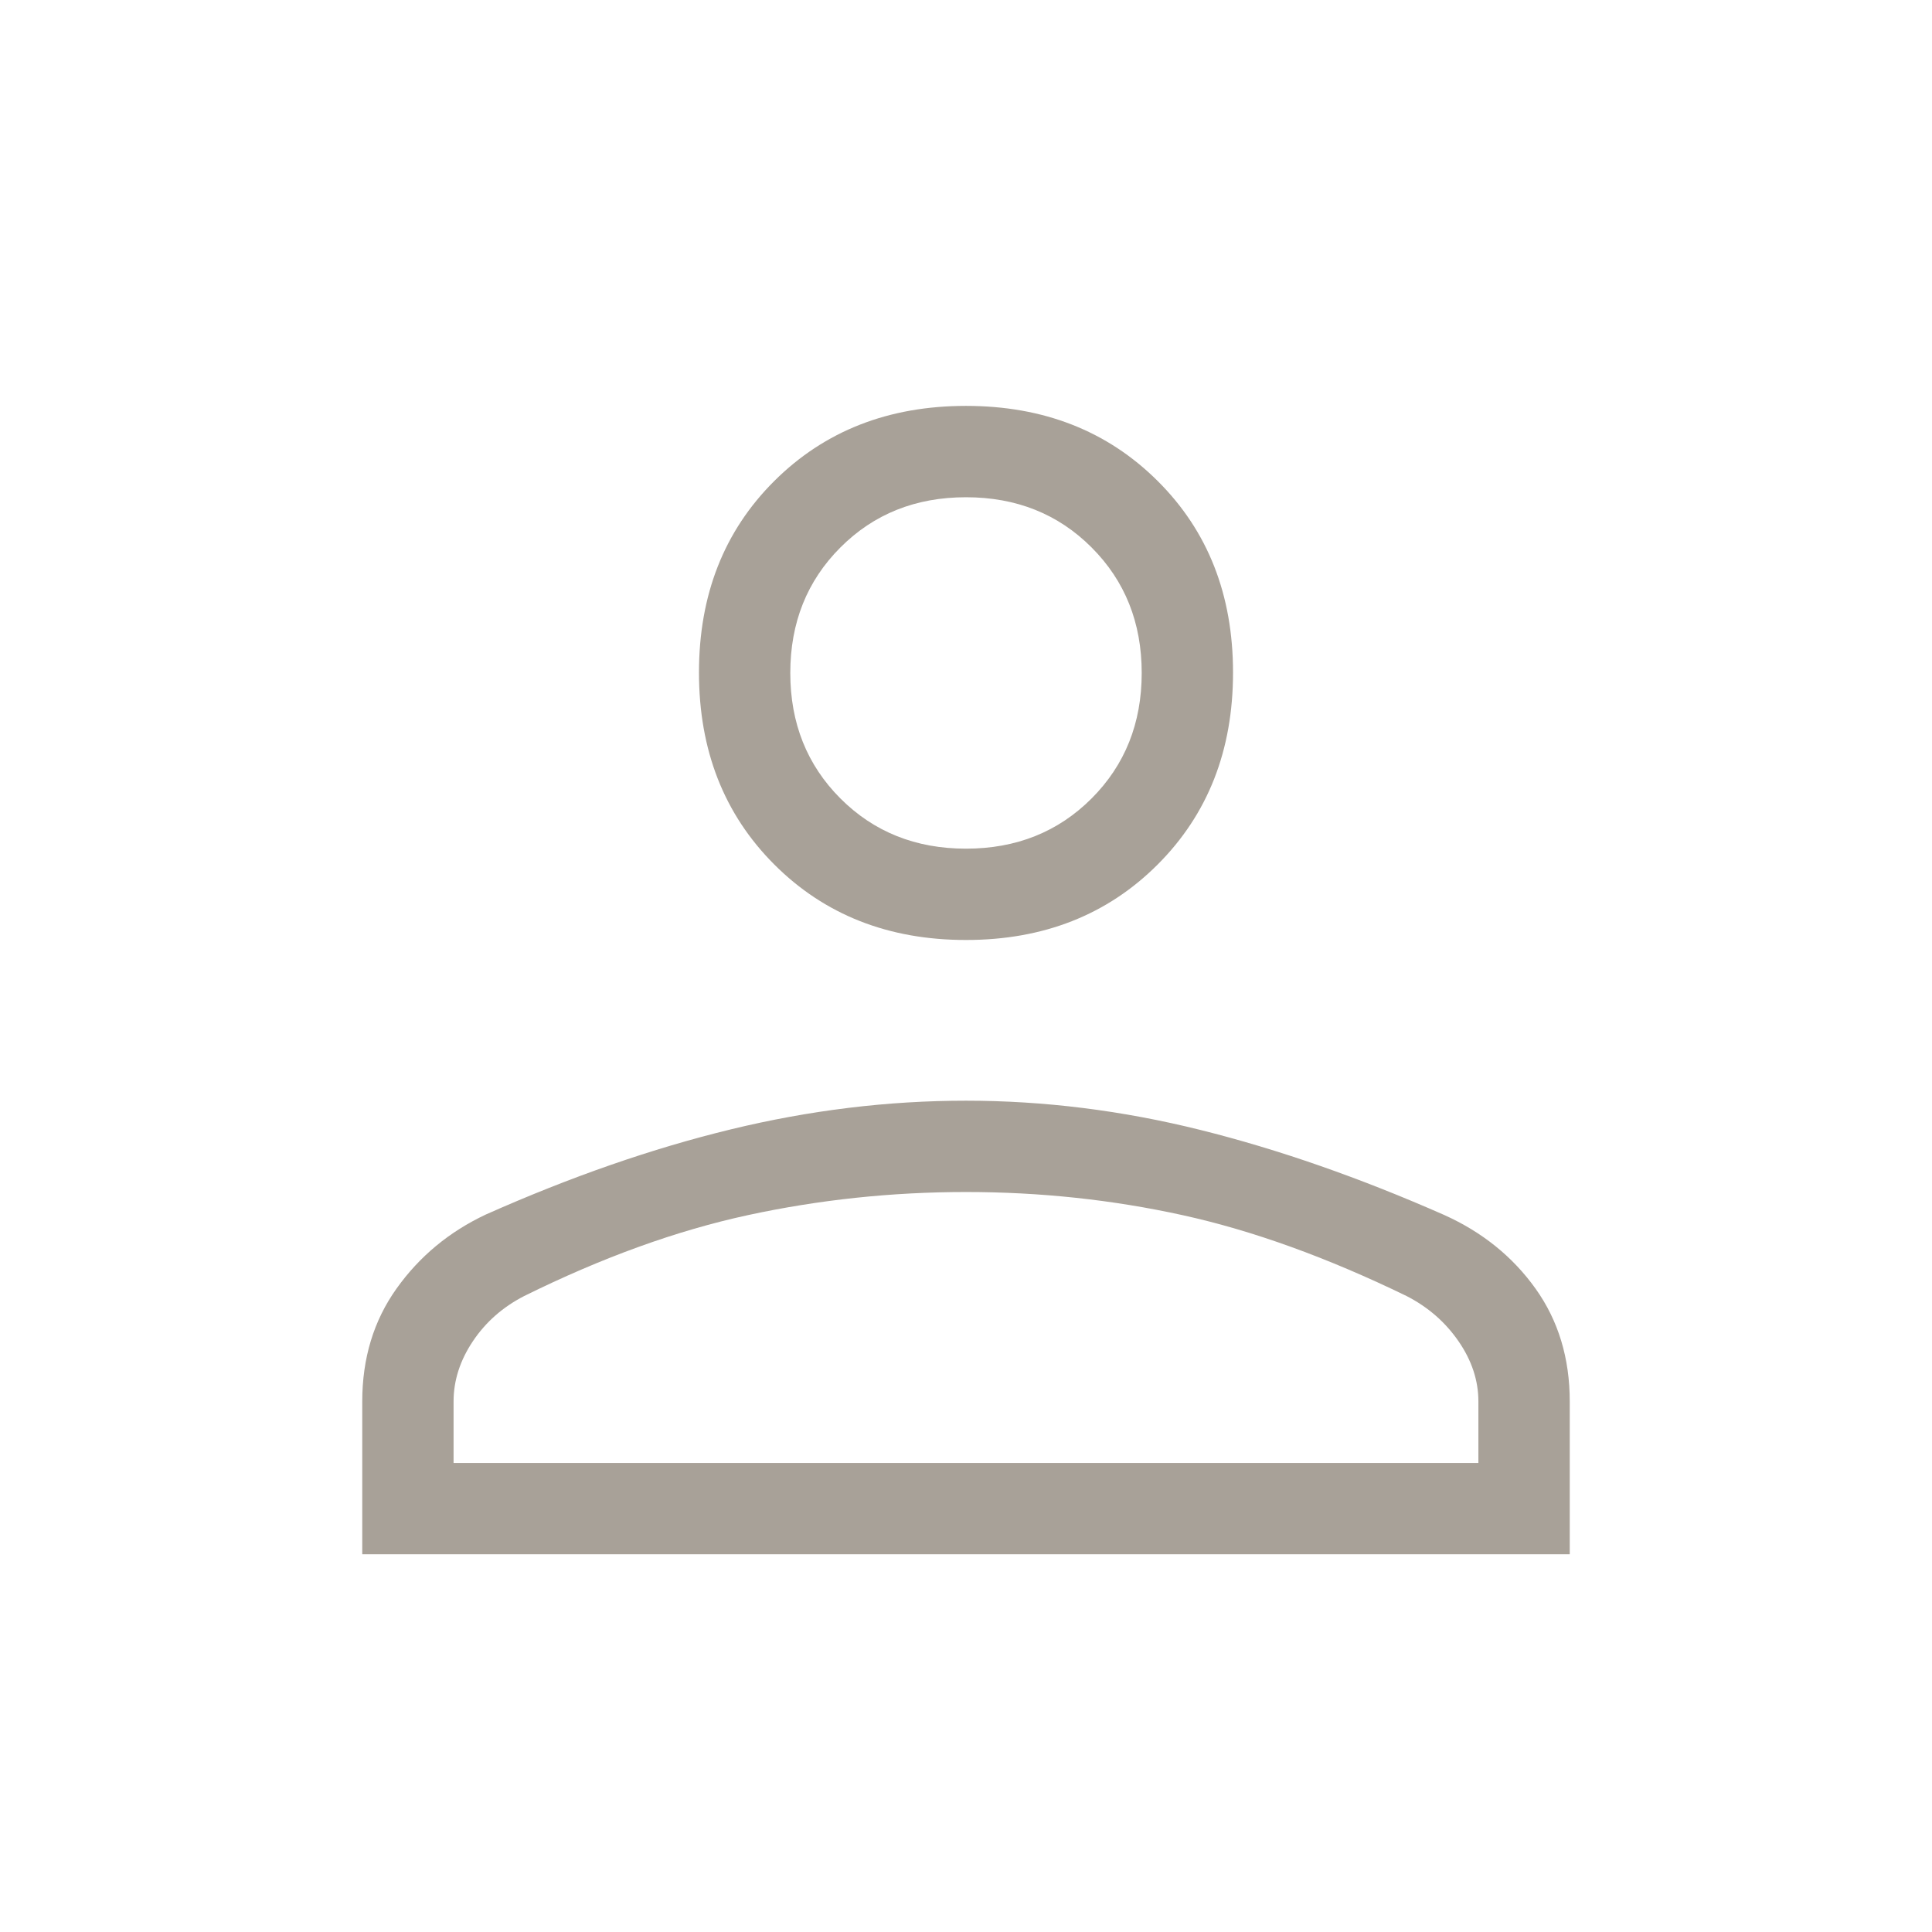 <svg width="56" height="56" viewBox="0 0 56 56" fill="none" xmlns="http://www.w3.org/2000/svg">
<path d="M28 27.246C25.754 27.246 23.903 26.517 22.445 25.06C20.988 23.603 20.26 21.748 20.26 19.494C20.26 17.241 20.988 15.39 22.445 13.94C23.903 12.49 25.754 11.765 28 11.765C30.246 11.765 32.097 12.49 33.554 13.94C35.012 15.39 35.74 17.241 35.74 19.494C35.74 21.748 35.012 23.603 33.554 25.06C32.097 26.517 30.246 27.246 28 27.246ZM10.5 45.051V40.622C10.5 39.369 10.832 38.277 11.496 37.347C12.16 36.416 13.023 35.701 14.085 35.202C16.541 34.11 18.909 33.287 21.188 32.734C23.467 32.181 25.737 31.904 27.999 31.904C30.261 31.904 32.526 32.187 34.794 32.752C37.061 33.317 39.418 34.139 41.864 35.218C42.968 35.716 43.849 36.428 44.51 37.354C45.17 38.279 45.5 39.369 45.5 40.622V45.051H10.5ZM13.147 42.404H42.852V40.622C42.852 40.015 42.66 39.433 42.276 38.877C41.892 38.32 41.39 37.884 40.77 37.566C38.476 36.451 36.312 35.669 34.278 35.222C32.244 34.775 30.151 34.551 28 34.551C25.849 34.551 23.74 34.775 21.675 35.222C19.61 35.669 17.449 36.451 15.194 37.566C14.574 37.884 14.079 38.32 13.706 38.877C13.334 39.433 13.147 40.015 13.147 40.622V42.404ZM28 24.599C29.457 24.599 30.67 24.114 31.639 23.145C32.608 22.175 33.093 20.962 33.093 19.506C33.093 18.049 32.608 16.836 31.639 15.867C30.67 14.897 29.457 14.413 28 14.413C26.543 14.413 25.33 14.897 24.361 15.867C23.392 16.836 22.907 18.049 22.907 19.506C22.907 20.962 23.392 22.175 24.361 23.145C25.33 24.114 26.543 24.599 28 24.599Z" fill="#A8A198"/>
</svg>
